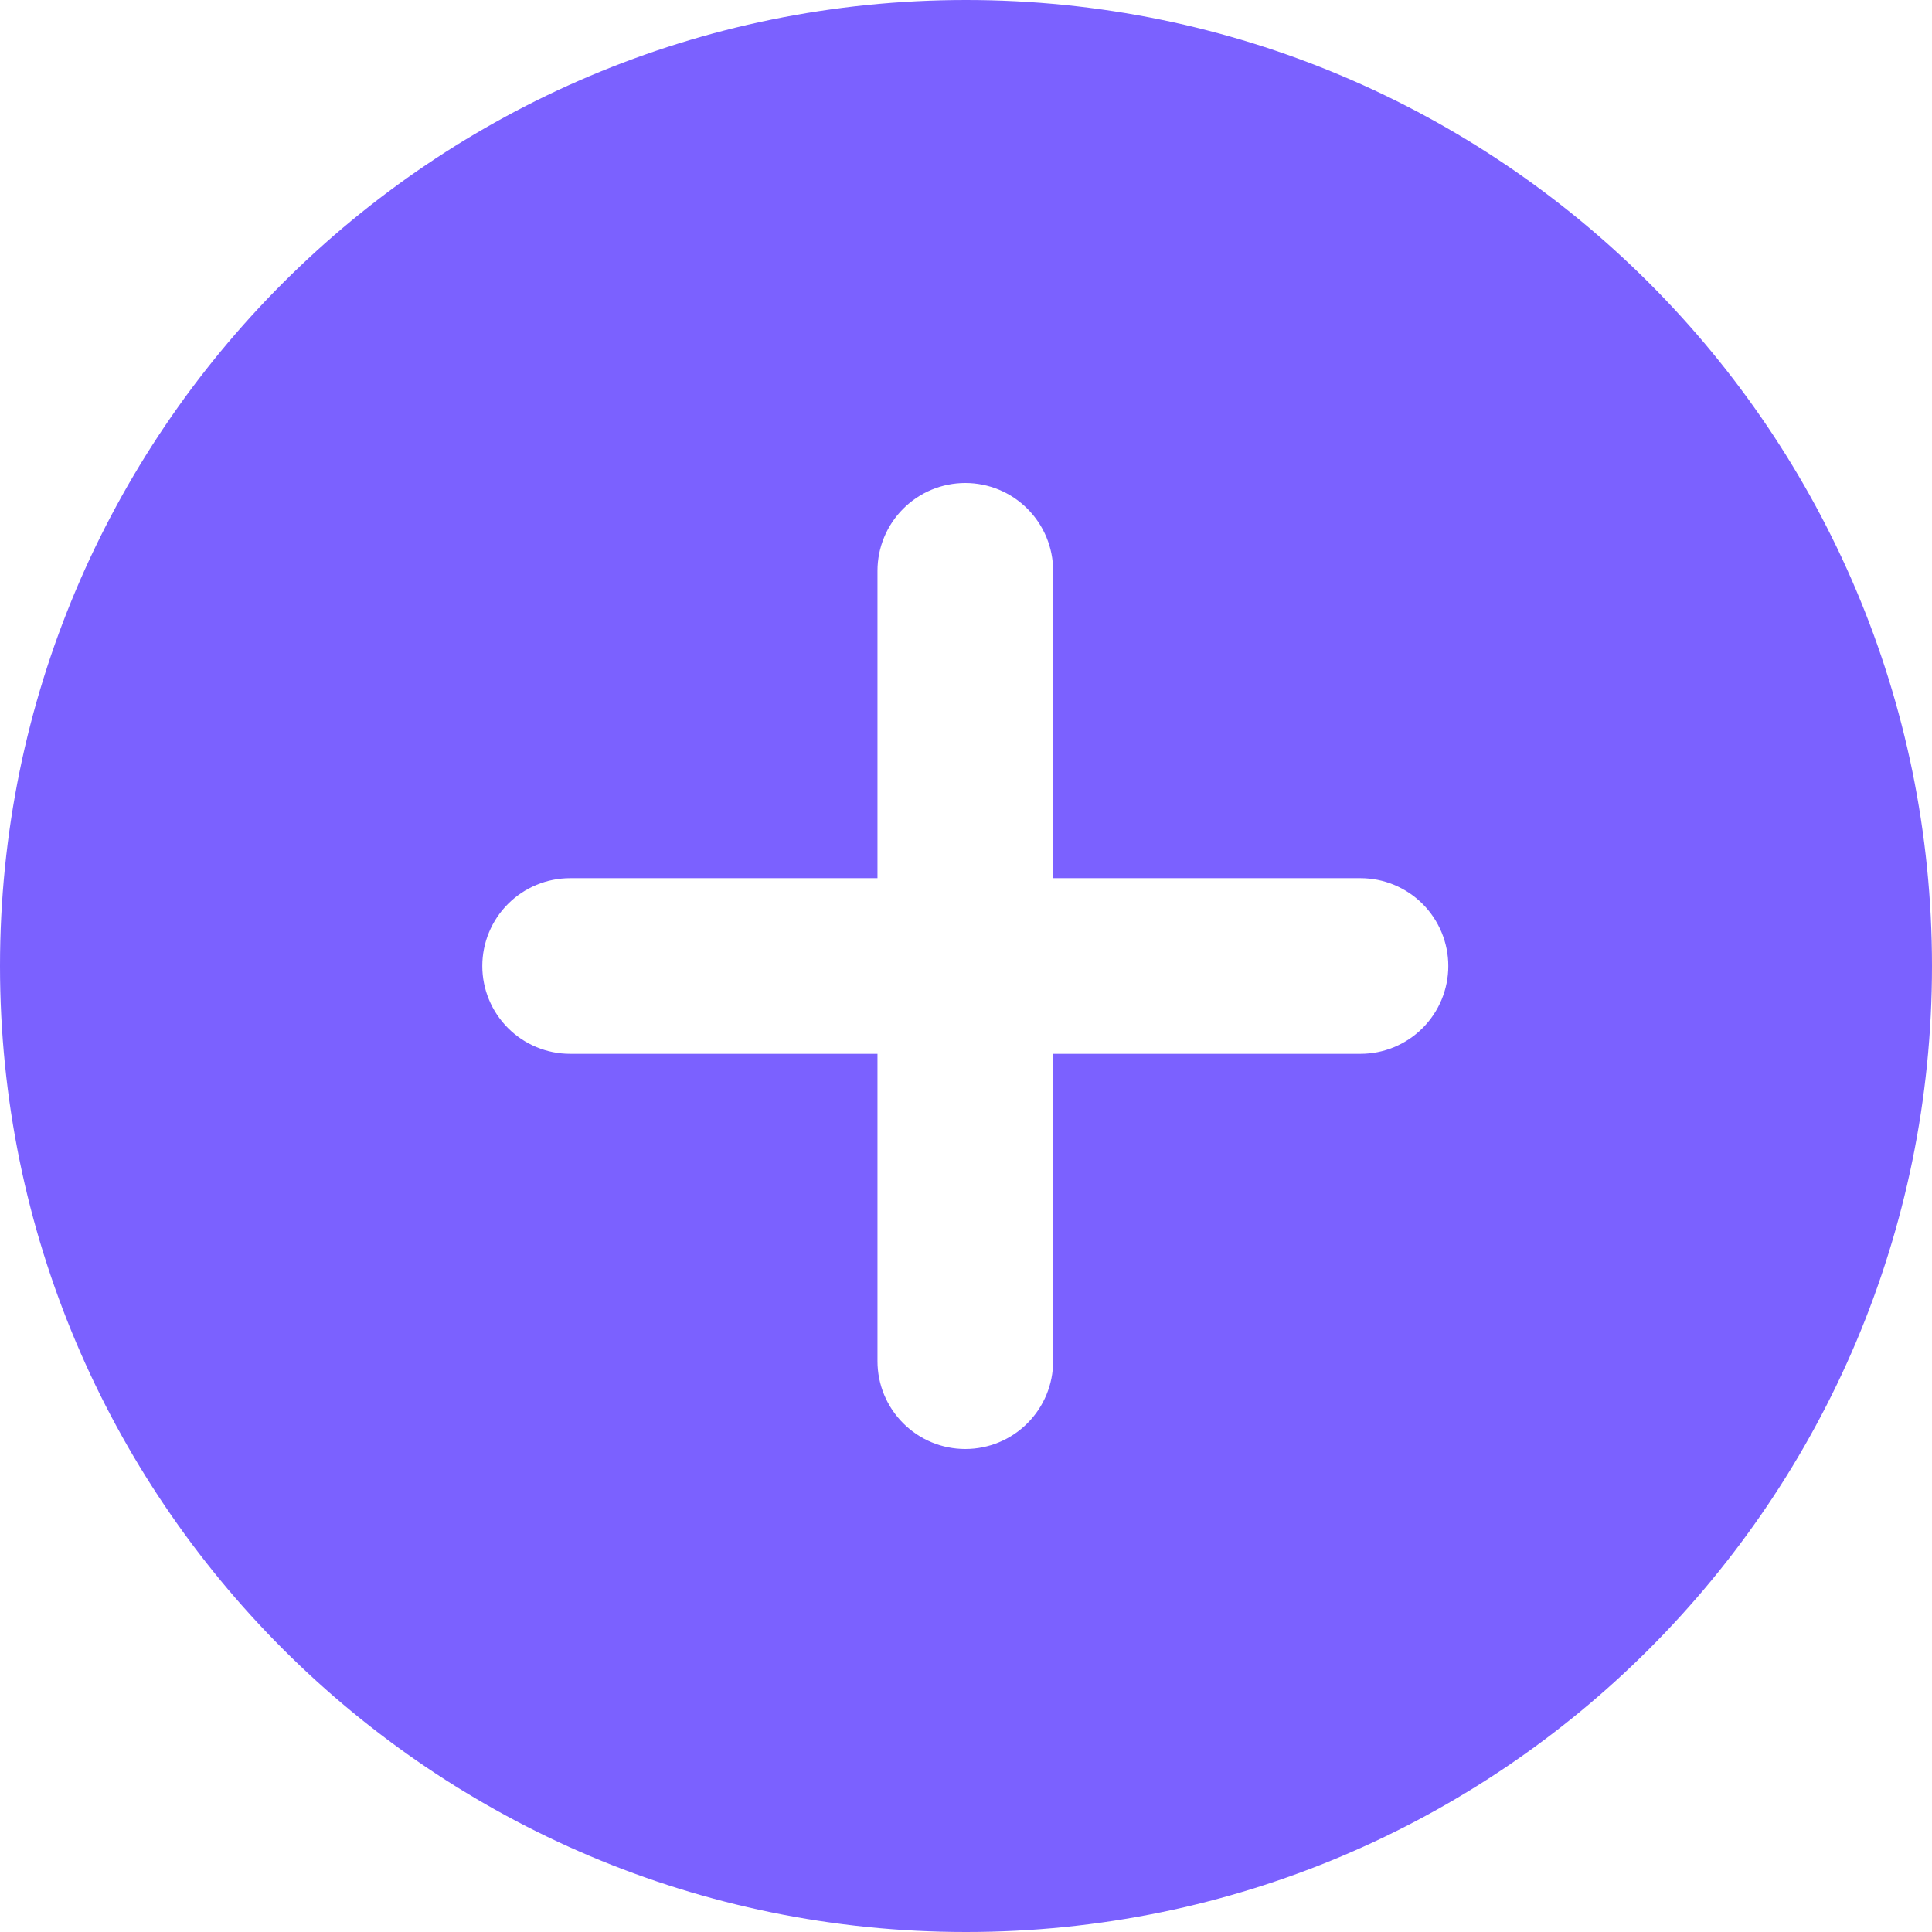 <svg width="50" height="50" viewBox="0 0 50 50" fill="none" xmlns="http://www.w3.org/2000/svg">
<path fill-rule="evenodd" clip-rule="evenodd" d="M35.209 27.273H27.255V35.227C27.255 35.83 27.015 36.408 26.589 36.834C26.163 37.261 25.585 37.5 24.982 37.5C24.379 37.5 23.801 37.261 23.375 36.834C22.948 36.408 22.709 35.83 22.709 35.227V27.273H14.755C14.152 27.273 13.574 27.033 13.148 26.607C12.721 26.181 12.482 25.603 12.482 25C12.482 24.397 12.721 23.819 13.148 23.393C13.574 22.967 14.152 22.727 14.755 22.727H22.709V14.773C22.709 14.17 22.948 13.592 23.375 13.166C23.801 12.739 24.379 12.5 24.982 12.5C25.585 12.5 26.163 12.739 26.589 13.166C27.015 13.592 27.255 14.17 27.255 14.773V22.727H35.209C35.812 22.727 36.39 22.967 36.816 23.393C37.242 23.819 37.482 24.397 37.482 25C37.482 25.603 37.242 26.181 36.816 26.607C36.39 27.033 35.812 27.273 35.209 27.273ZM25 0C11.193 0 0 11.193 0 25C0 38.807 11.193 50 25 50C38.807 50 50 38.807 50 25C50 11.193 38.807 0 25 0Z" fill="#7B61FF"/>
</svg>

